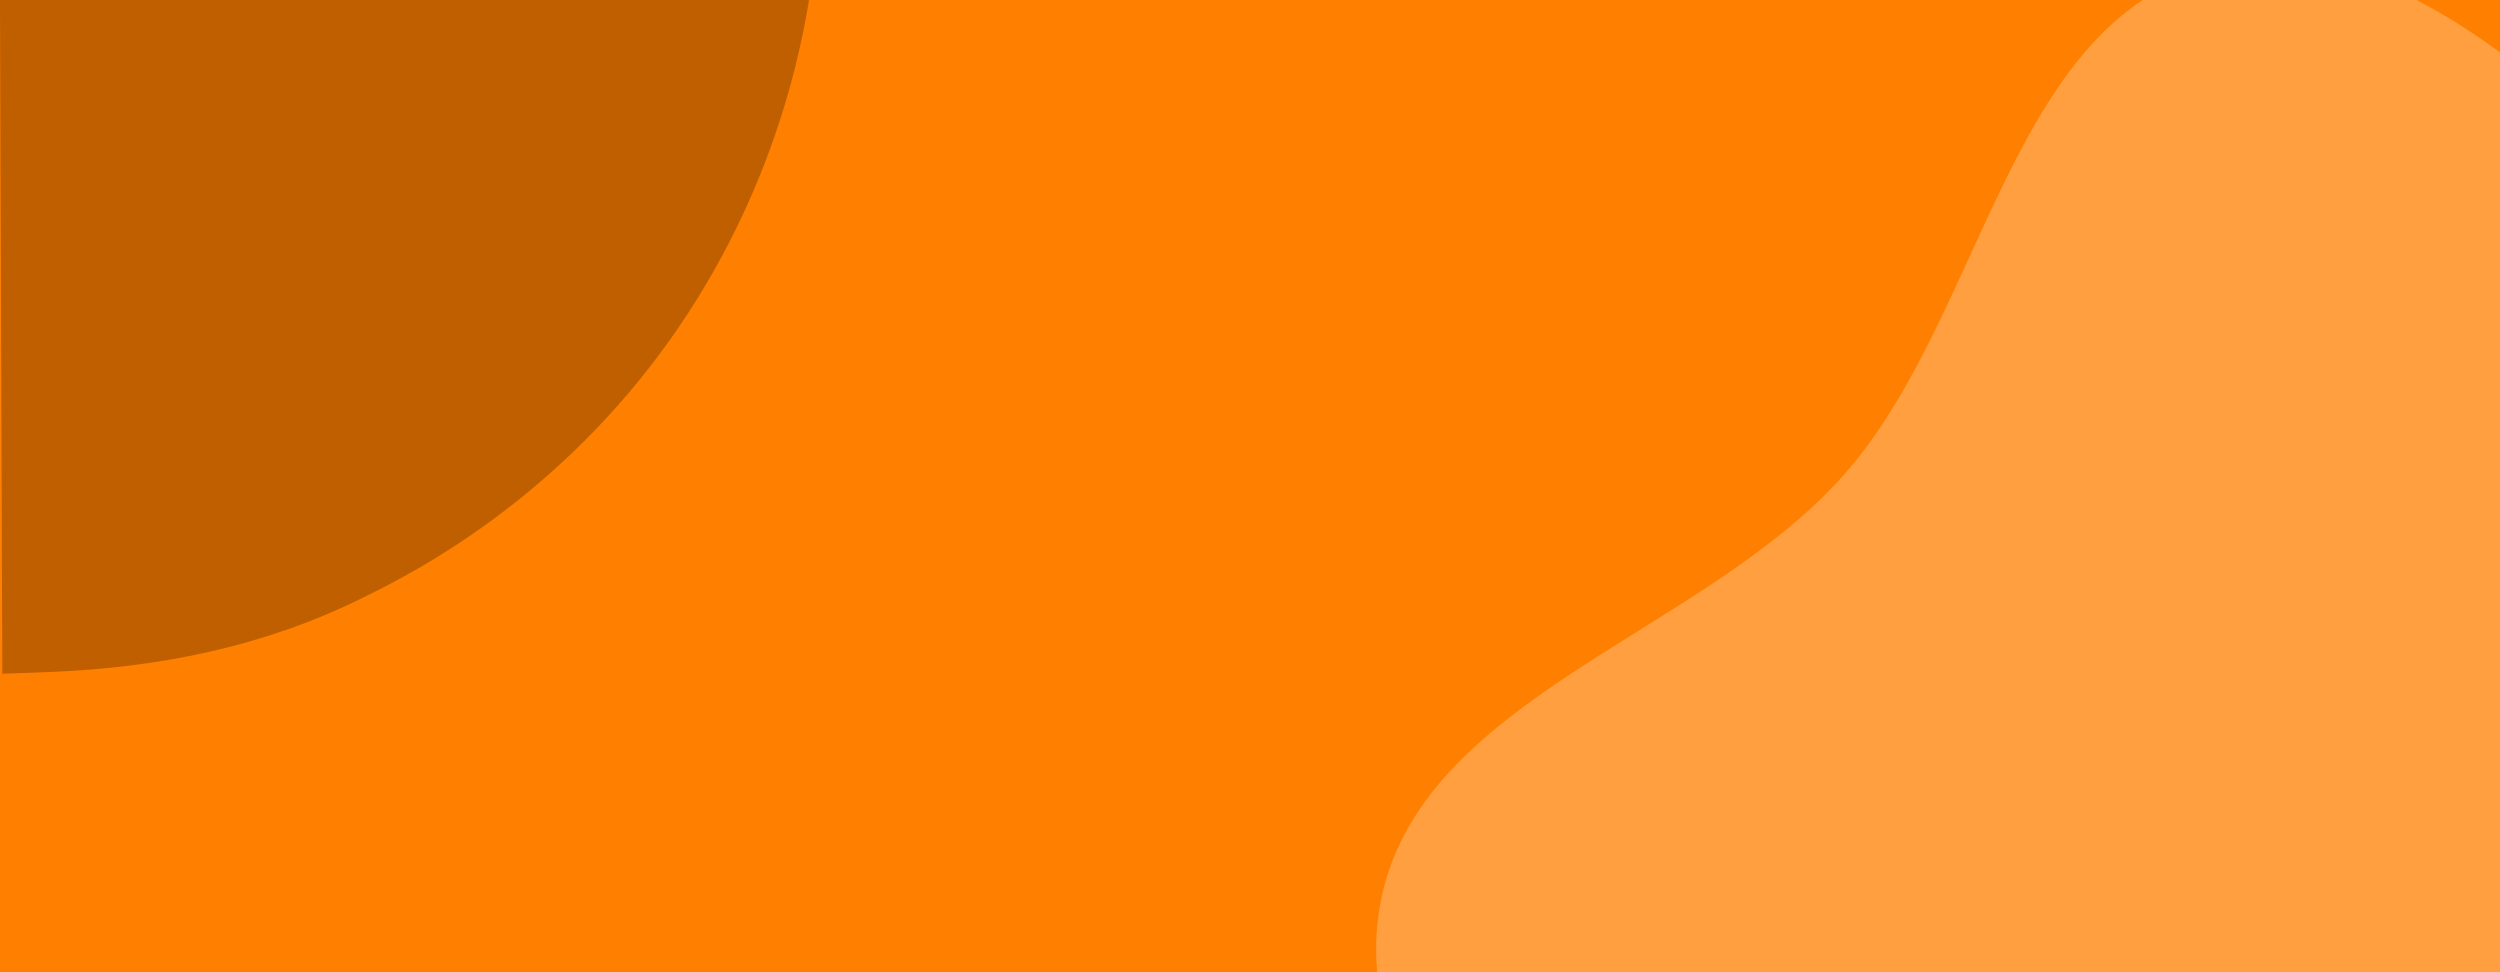 <svg id="Livello_1" data-name="Livello 1" xmlns="http://www.w3.org/2000/svg" viewBox="0 0 1440 560"><defs><style>.cls-1{fill:#ff7f00;}.cls-2{fill:#ff9f40;}.cls-3{fill:#bf5f00;}</style></defs><rect class="cls-1" width="1440" height="560"/><path class="cls-2" d="M1234.29,0c-81.63,53.74-101.62,193.84-172.4,273.69-83.51,94.23-252.41,130.17-268.1,255.09a141.7,141.7,0,0,0-.48,31.22H1440V30.14C1424.2,18.68,1408.21,8.36,1391.88,0Z" transform="translate(0 0)"/><path class="cls-3" d="M1.33,388.07c9-.27,18-.63,26.84-1,62.67-2.4,123.18-14.44,179.46-42.12,21.77-10.7,95-45.91,159.38-124.5C437.82,134,458.84,43.86,466,0H0Z" transform="translate(0 0)"/><line class="cls-2" x1="1234.29" x2="1391.88"/><polyline class="cls-2" points="1440 30.14 1440 560 792.67 560"/></svg>